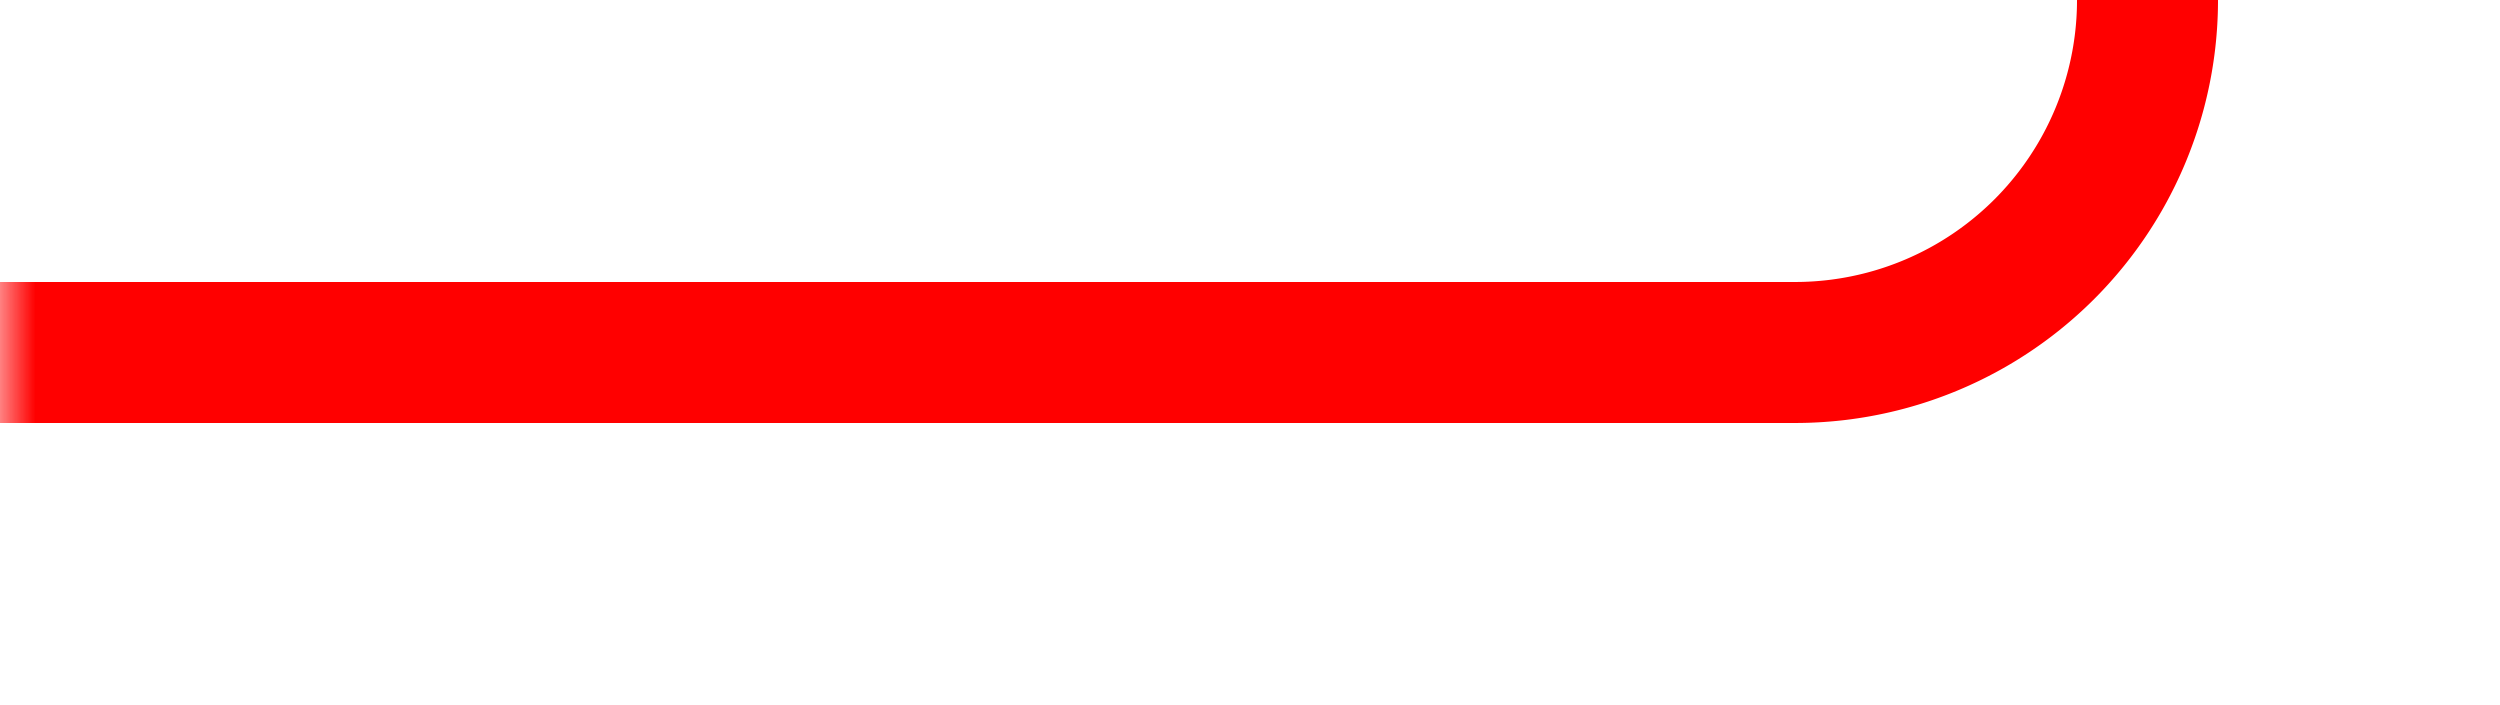 ﻿<?xml version="1.0" encoding="utf-8"?>
<svg version="1.1" xmlns:xlink="http://www.w3.org/1999/xlink" width="35.462px" height="10px" preserveAspectRatio="xMinYMid meet" viewBox="1228 271  35.462 8" xmlns="http://www.w3.org/2000/svg">
  <defs>
    <mask fill="white" id="clip74">
      <path d="M 1242.204 195  L 1273.796 195  L 1273.796 227  L 1242.204 227  Z M 1228 176  L 1338 176  L 1338 278  L 1228 278  Z " fill-rule="evenodd" />
    </mask>
  </defs>
  <path d="M 1228 275  L 1253.462 275  A 5 5 0 0 0 1258.462 270 L 1258.462 191  A 5 5 0 0 1 1263.462 186 L 1326 186  " stroke-width="2" stroke="#ff0000" fill="none" mask="url(#clip74)" />
  <path d="M 1320.893 181.707  L 1325.186 186  L 1320.893 190.293  L 1322.307 191.707  L 1327.307 186.707  L 1328.014 186  L 1327.307 185.293  L 1322.307 180.293  L 1320.893 181.707  Z " fill-rule="nonzero" fill="#ff0000" stroke="none" mask="url(#clip74)" />
</svg>